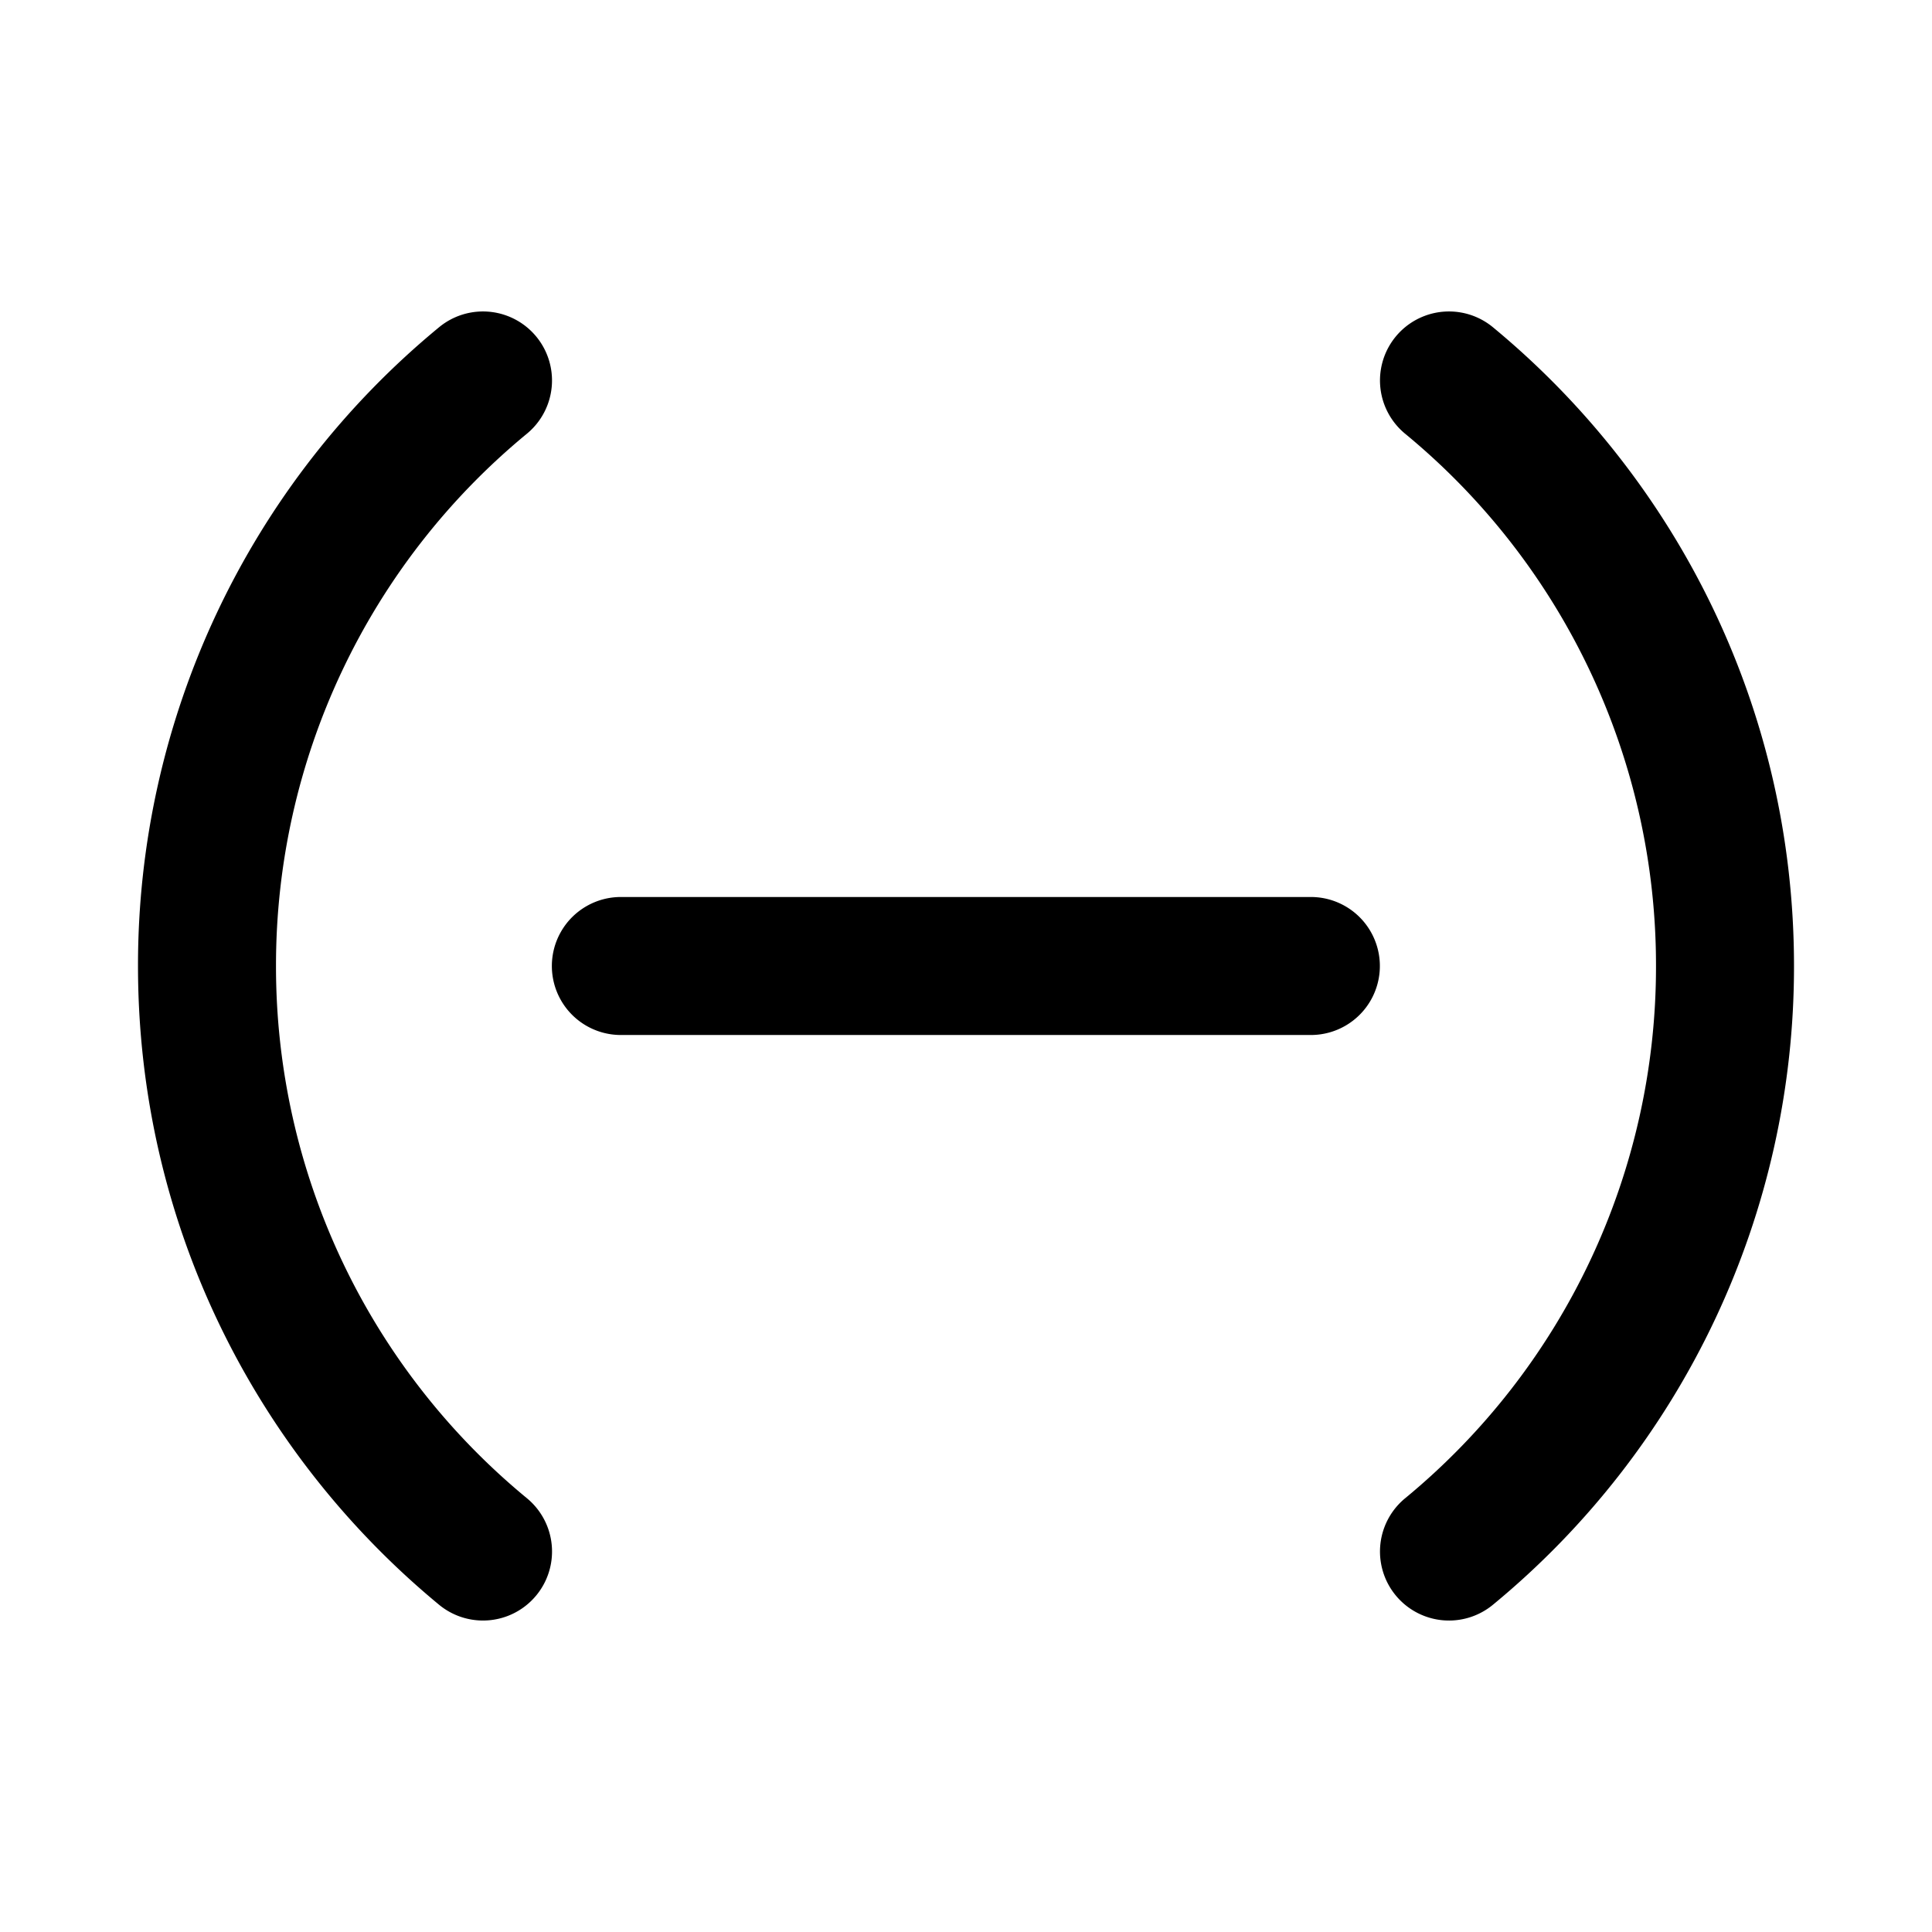 <svg xmlns="http://www.w3.org/2000/svg" width="1em" height="1em" viewBox="0 0 28 28"><path fill="currentColor" d="M7.637 6.285a1 1 0 1 0-1.274-1.542A11.978 11.978 0 0 0 2 14c0 3.727 1.7 7.057 4.363 9.257a1 1 0 0 0 1.274-1.543A9.978 9.978 0 0 1 4 14a9.978 9.978 0 0 1 3.637-7.715m14-1.542a1 1 0 1 0-1.274 1.542A9.977 9.977 0 0 1 24 14a9.978 9.978 0 0 1-3.637 7.715a1 1 0 0 0 1.274 1.542A11.978 11.978 0 0 0 26 14c0-3.727-1.7-7.057-4.363-9.257M8.998 13a1 1 0 1 0 0 2h10a1 1 0 1 0 0-2z"/></svg>